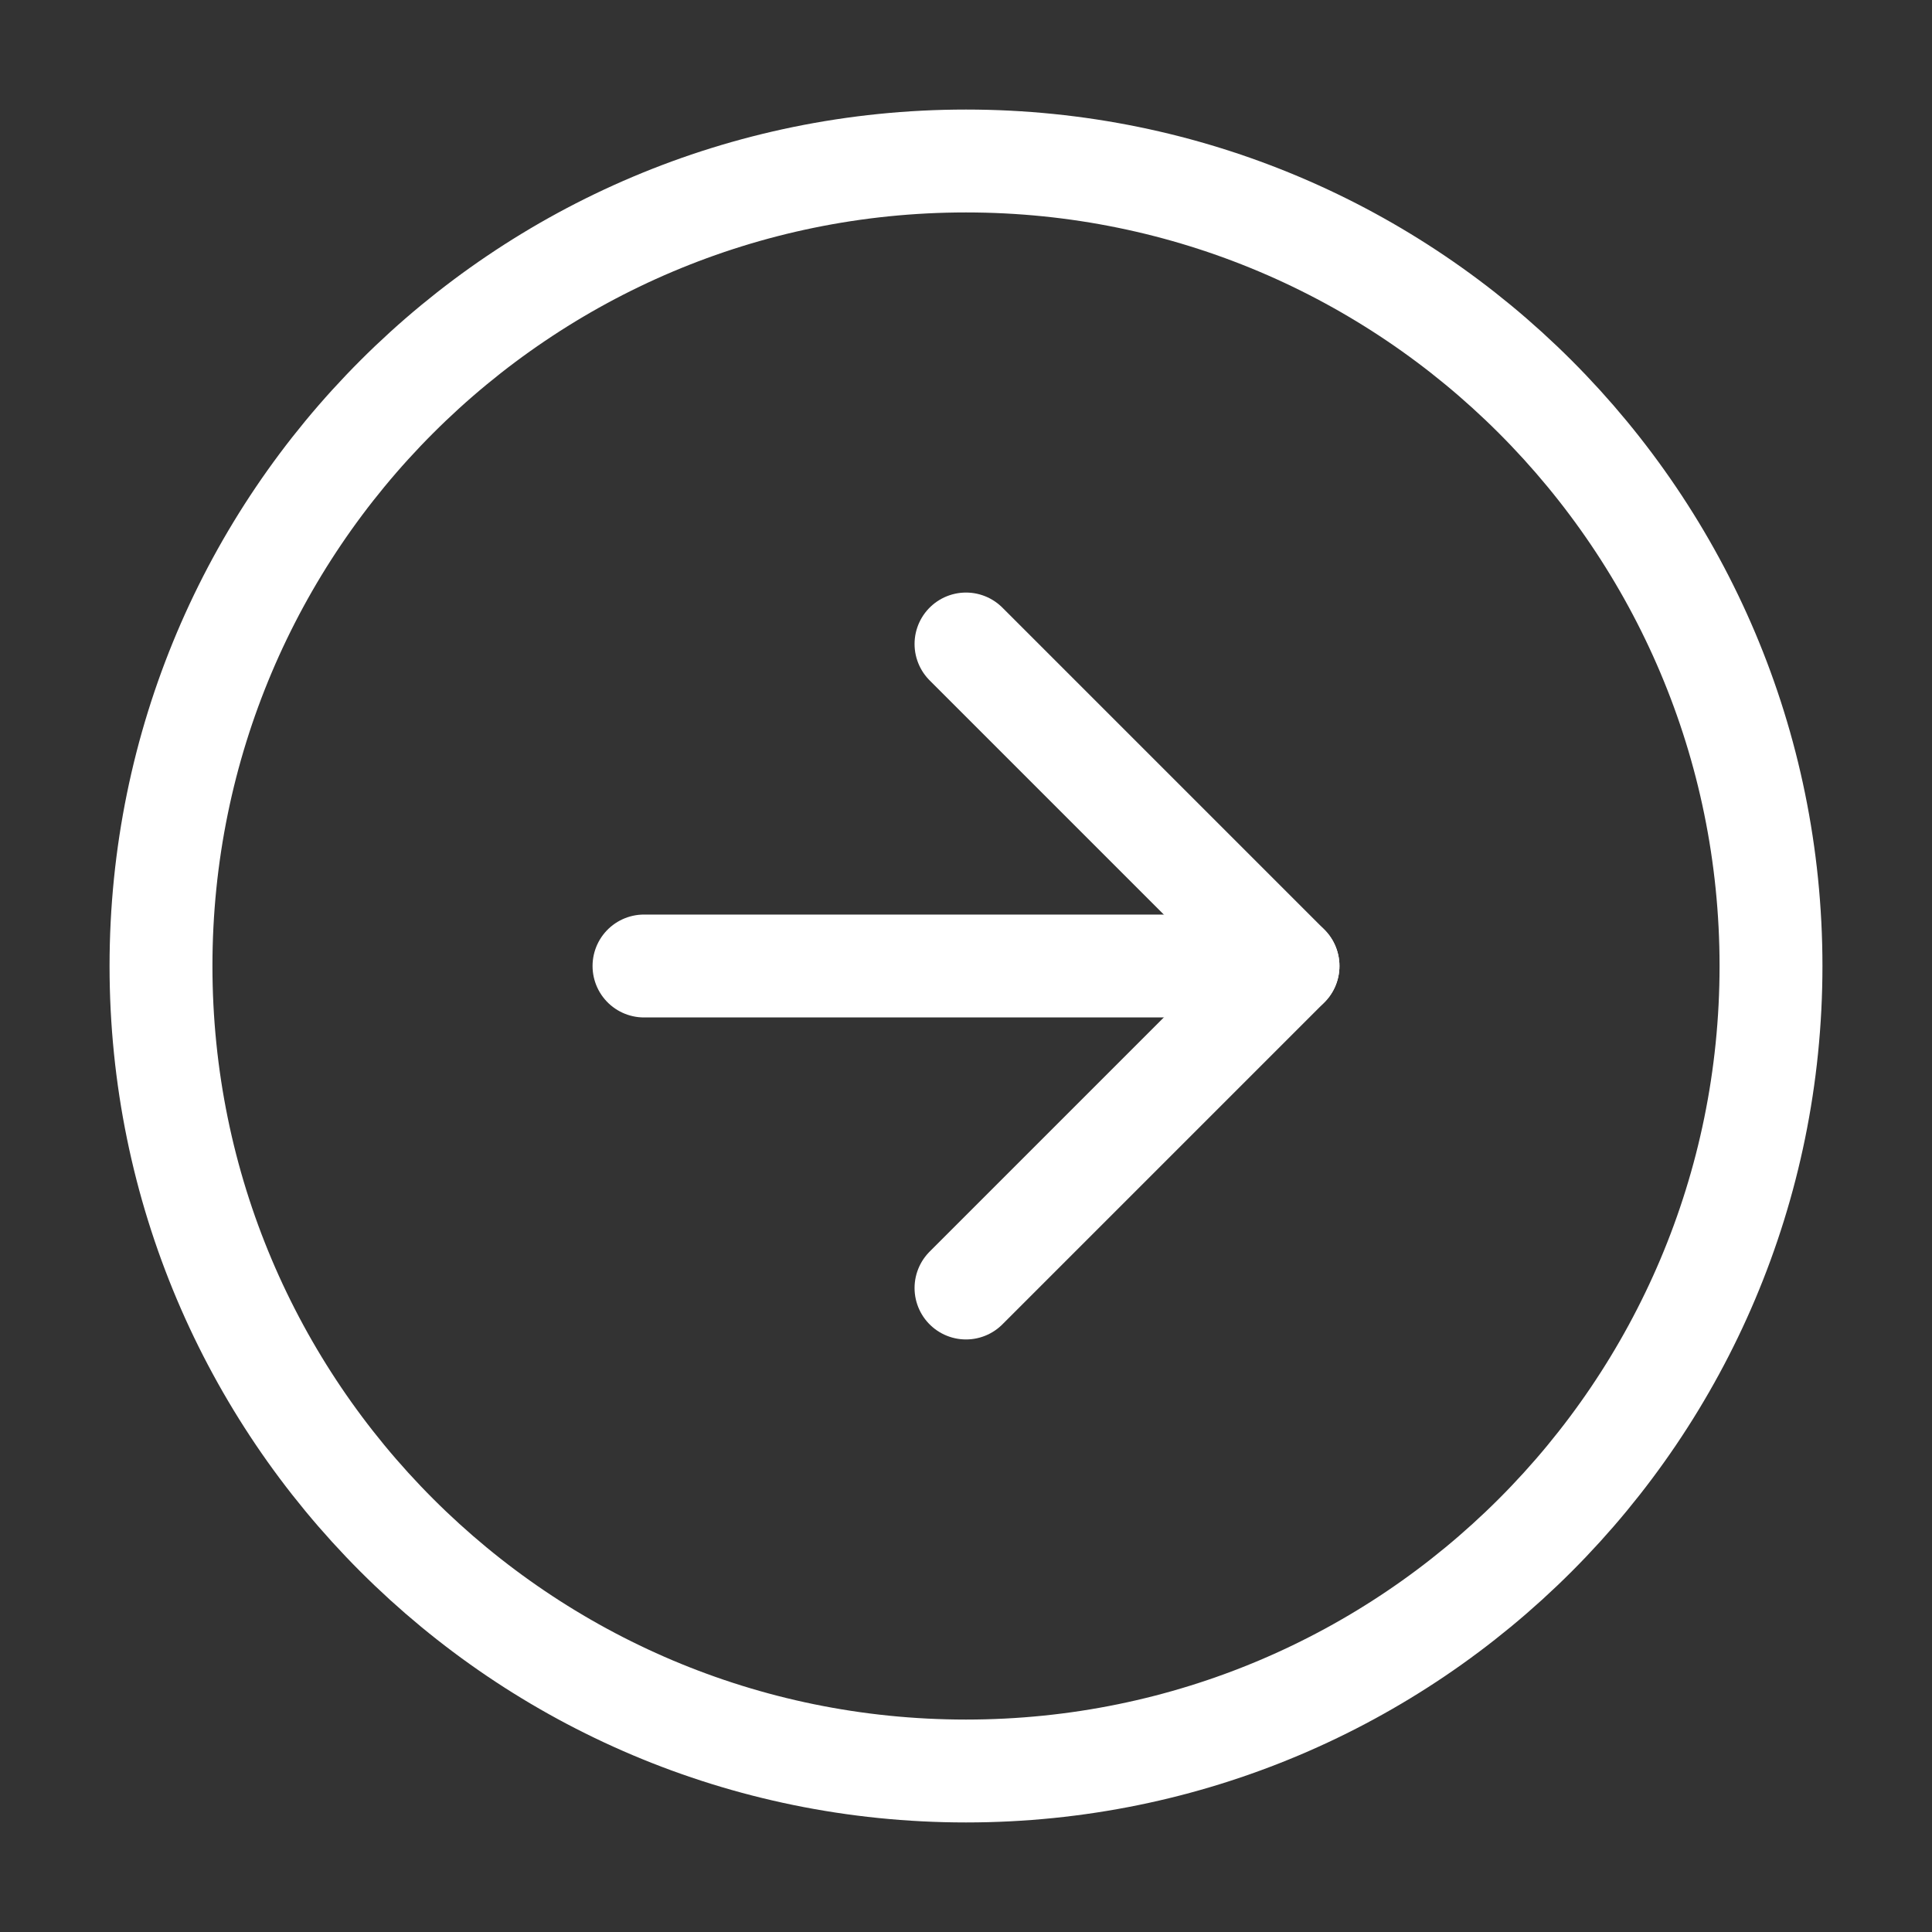 <svg width="169" height="169" viewBox="0 0 169 169" fill="none" xmlns="http://www.w3.org/2000/svg">
<rect x="0" y="0" width="169" height="169" fill="#333333" stroke="none"/>
<path d="M84.5 154.917C123.39 154.917 154.917 123.39 154.917 84.5C154.917 45.61 123.39 14.083 84.5 14.083C45.61 14.083 14.083 45.61 14.083 84.5C14.083 123.39 45.61 154.917 84.5 154.917Z" stroke="white" stroke-width="9" stroke-linecap="round" stroke-linejoin="round"/>
<path d="M84.5 112.667L112.667 84.5L84.5 56.333" stroke="white" stroke-width="9" stroke-linecap="round" stroke-linejoin="round"/>
<path d="M56.333 84.5H112.667" stroke="white" stroke-width="9" stroke-linecap="round" stroke-linejoin="round"/>
</svg>
